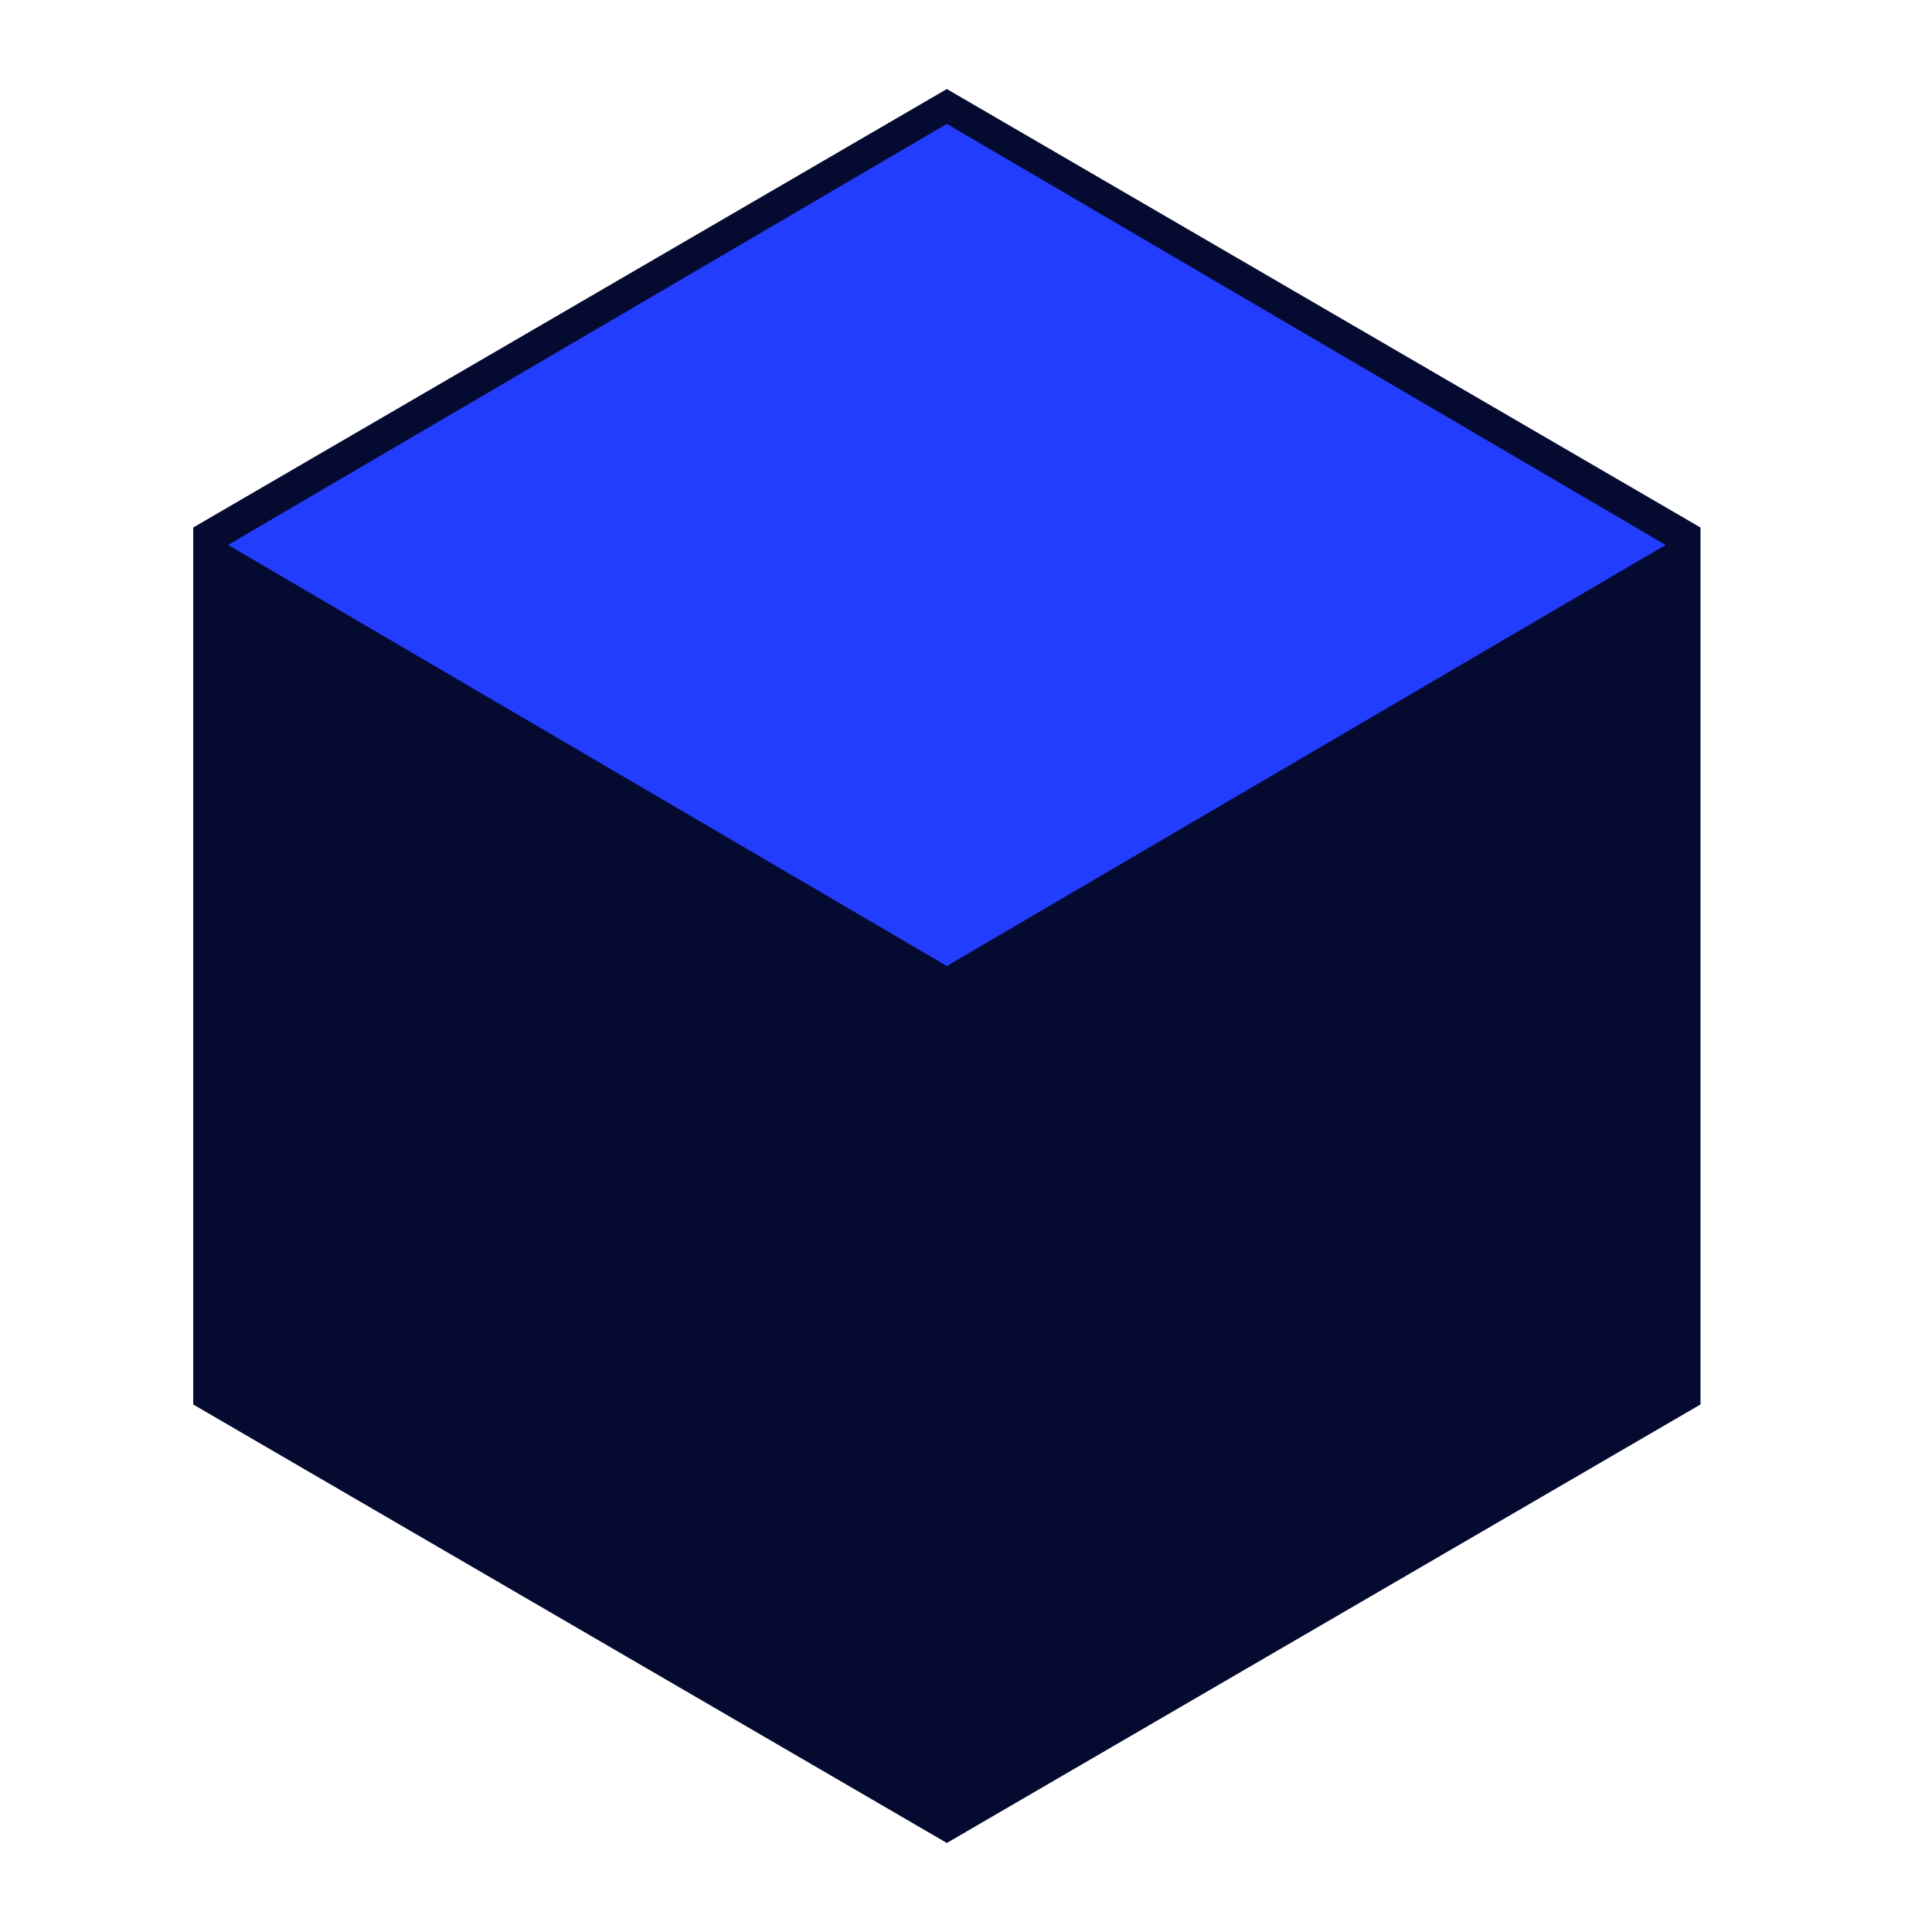 <svg xmlns="http://www.w3.org/2000/svg" xmlns:xlink="http://www.w3.org/1999/xlink" width="500" zoomAndPan="magnify" viewBox="0 0 375 375" height="500" preserveAspectRatio="xMidYMid meet" version="1.0"><defs><clipPath id="757c99598c"><path d="M 37.5 17.281 L 330.062 17.281 L 330.062 357.844 L 37.5 357.844 Z M 37.5 17.281 " clip-rule="nonzero"/></clipPath><clipPath id="32806413e5"><path d="M 183.781 17.281 L 330.062 102.391 L 330.062 272.609 L 183.781 357.719 L 37.5 272.609 L 37.5 102.391 Z M 183.781 17.281 " clip-rule="nonzero"/></clipPath><clipPath id="c6bec8d8f9"><path d="M 44.266 24.047 L 323.922 24.047 L 323.922 187.5 L 44.266 187.5 Z M 44.266 24.047 " clip-rule="nonzero"/></clipPath><clipPath id="7d51d0dec1"><path d="M 183.781 24.047 L 323.297 105.773 L 183.781 187.5 L 44.266 105.773 Z M 183.781 24.047 " clip-rule="nonzero"/></clipPath></defs><rect x="-37.5" width="450" fill="#ffffff" y="-37.5" height="450" fill-opacity="1"/><rect x="-37.5" width="450" fill="#ffffff" y="-37.5" height="450" fill-opacity="1"/><g clip-path="url(#757c99598c)"><g clip-path="url(#32806413e5)"><path fill="#050a30" d="M 37.5 17.281 L 330.062 17.281 L 330.062 357.844 L 37.5 357.844 Z M 37.5 17.281 " fill-opacity="1" fill-rule="nonzero"/></g></g><g clip-path="url(#c6bec8d8f9)"><g clip-path="url(#7d51d0dec1)"><path fill="#233dff" d="M 44.266 24.047 L 323.285 24.047 L 323.285 187.5 L 44.266 187.5 Z M 44.266 24.047 " fill-opacity="1" fill-rule="nonzero"/></g></g></svg>